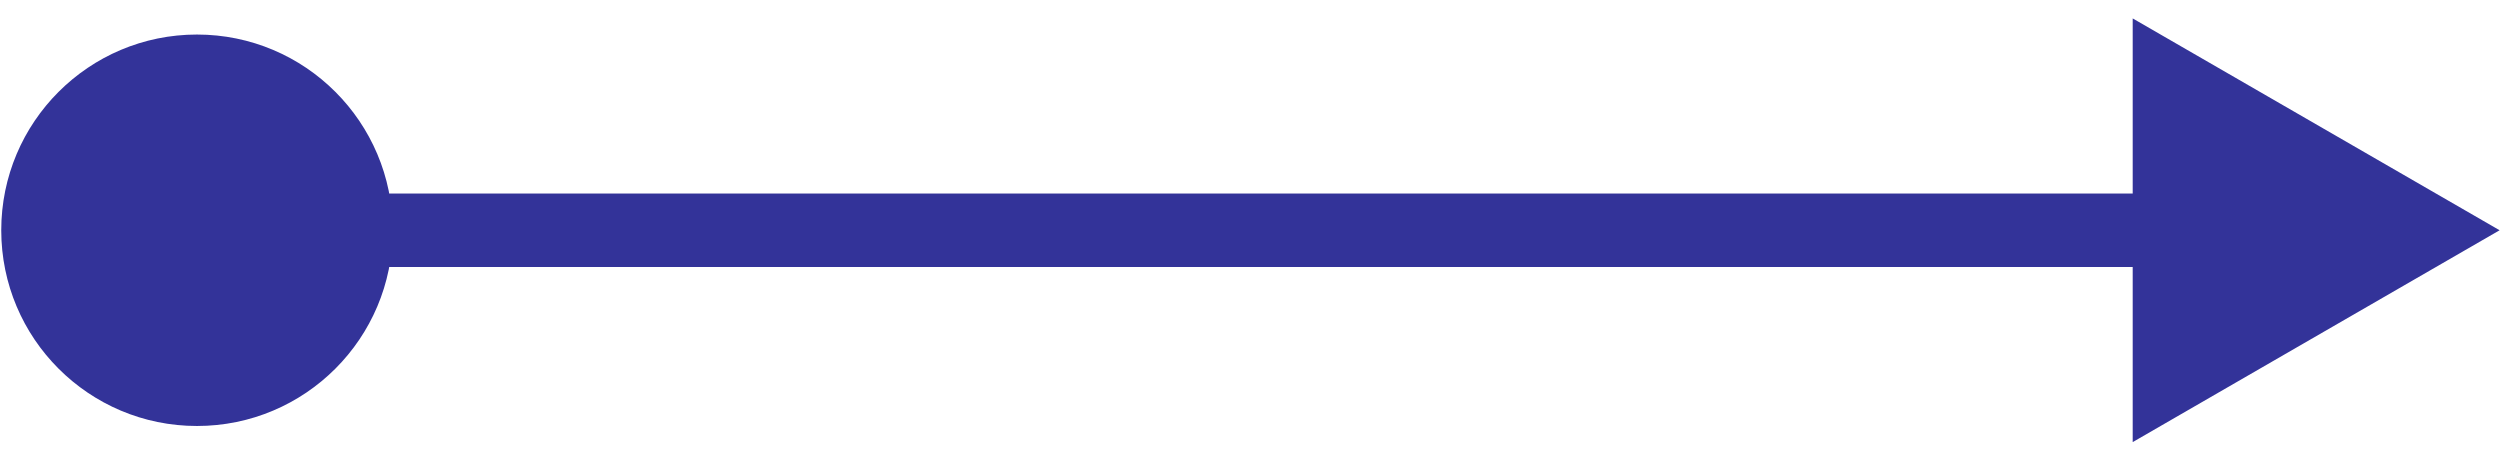<svg width="38" height="7" viewBox="0 0 38 7" fill="none" xmlns="http://www.w3.org/2000/svg">
<path d="M0.019 3.5C0.019 5.143 1.351 6.475 2.994 6.475C4.637 6.475 5.969 5.143 5.969 3.5C5.969 1.857 4.637 0.525 2.994 0.525C1.351 0.525 0.019 1.857 0.019 3.5ZM37.994 3.5L32.417 0.28L32.417 6.72L37.994 3.5ZM2.994 4.058L32.974 4.058L32.974 2.942L2.994 2.942L2.994 4.058Z" fill="#333399"/>
</svg>
